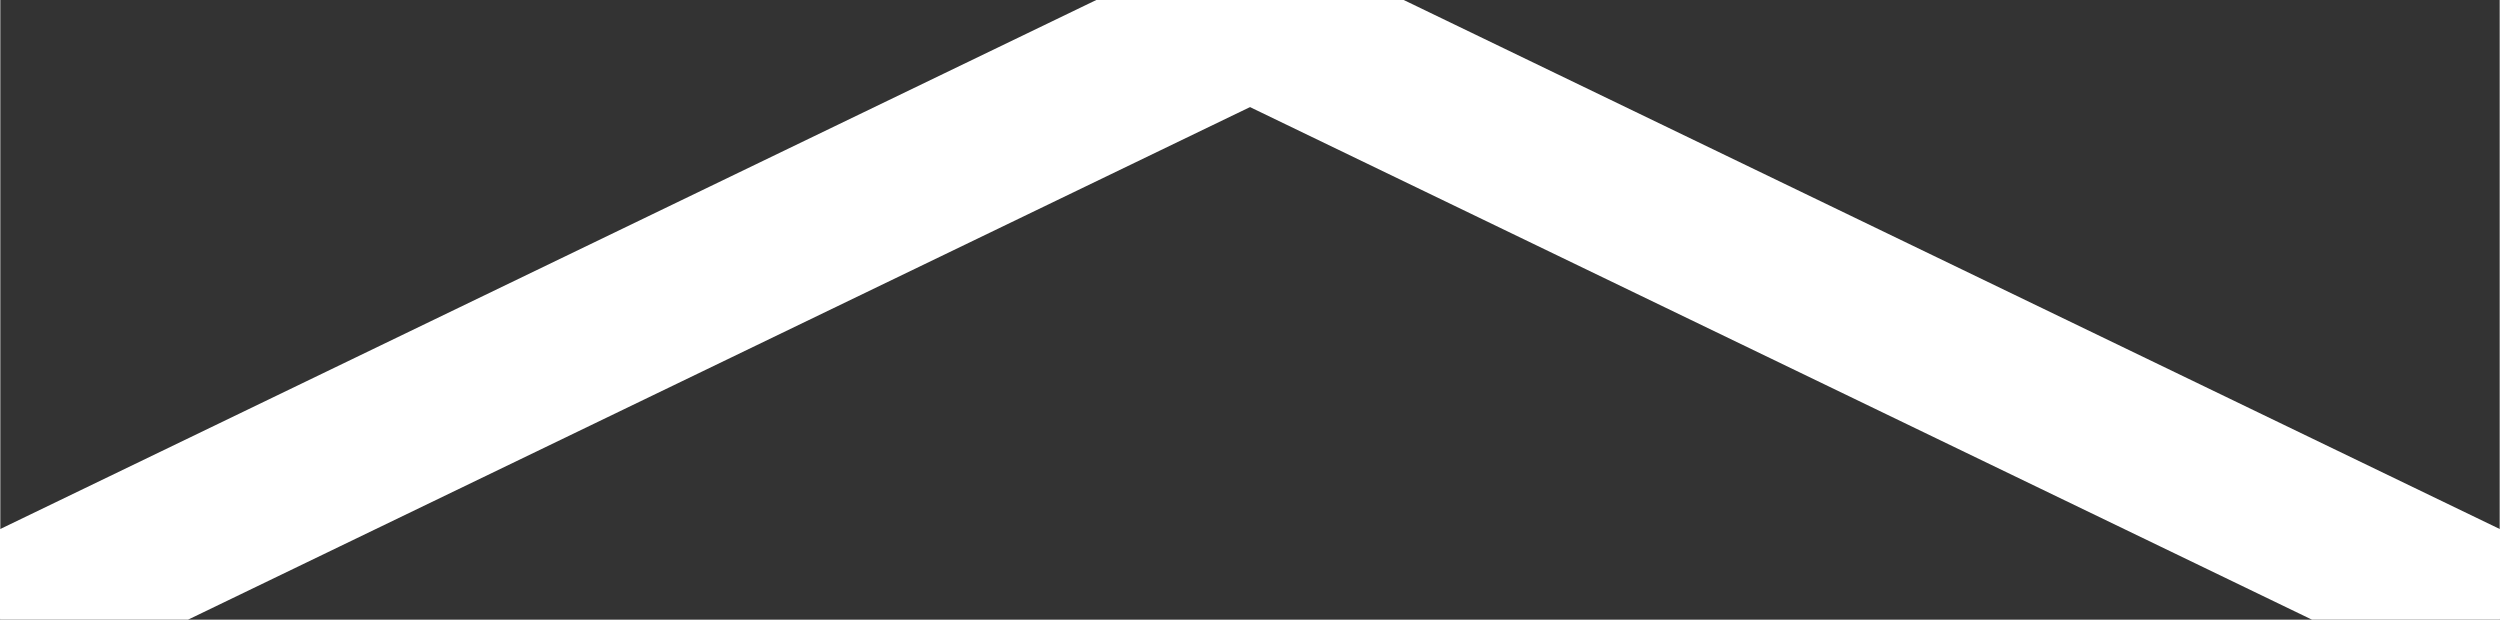 <?xml version="1.0" encoding="UTF-8" standalone="no"?>
<!DOCTYPE svg PUBLIC "-//W3C//DTD SVG 1.1//EN" "http://www.w3.org/Graphics/SVG/1.1/DTD/svg11.dtd">
<svg version="1.1" xmlns="http://www.w3.org/2000/svg" xmlns:xlink="http://www.w3.org/1999/xlink" preserveAspectRatio="xMidYMid meet" viewBox="171.837 254.77 61.236 15.183" width="61.24" height="15.18"><rect x="171.837" y="254.77" width="61.236" height="15.183" fill="#333333" stroke="none"/><defs><path d="M203.29 254.77L203.29 254.77L171.84 269.95L171.84 269.95" id="gyfAJ941W"></path><path d="M233.07 269.95L233.07 269.95L201.62 254.77L201.62 254.77" id="b1ig2fpKFg"></path></defs><g><g><g><use xlink:href="#gyfAJ941W" opacity="1" fill="#bd0e26" fill-opacity="0"></use><g><use xlink:href="#gyfAJ941W" opacity="1" fill-opacity="0" stroke="#ffffff" stroke-width="4" stroke-opacity="1"></use></g></g><g><use xlink:href="#b1ig2fpKFg" opacity="1" fill="#bd0e26" fill-opacity="0"></use><g><use xlink:href="#b1ig2fpKFg" opacity="1" fill-opacity="0" stroke="#ffffff" stroke-width="4" stroke-opacity="1"></use></g></g></g></g></svg>